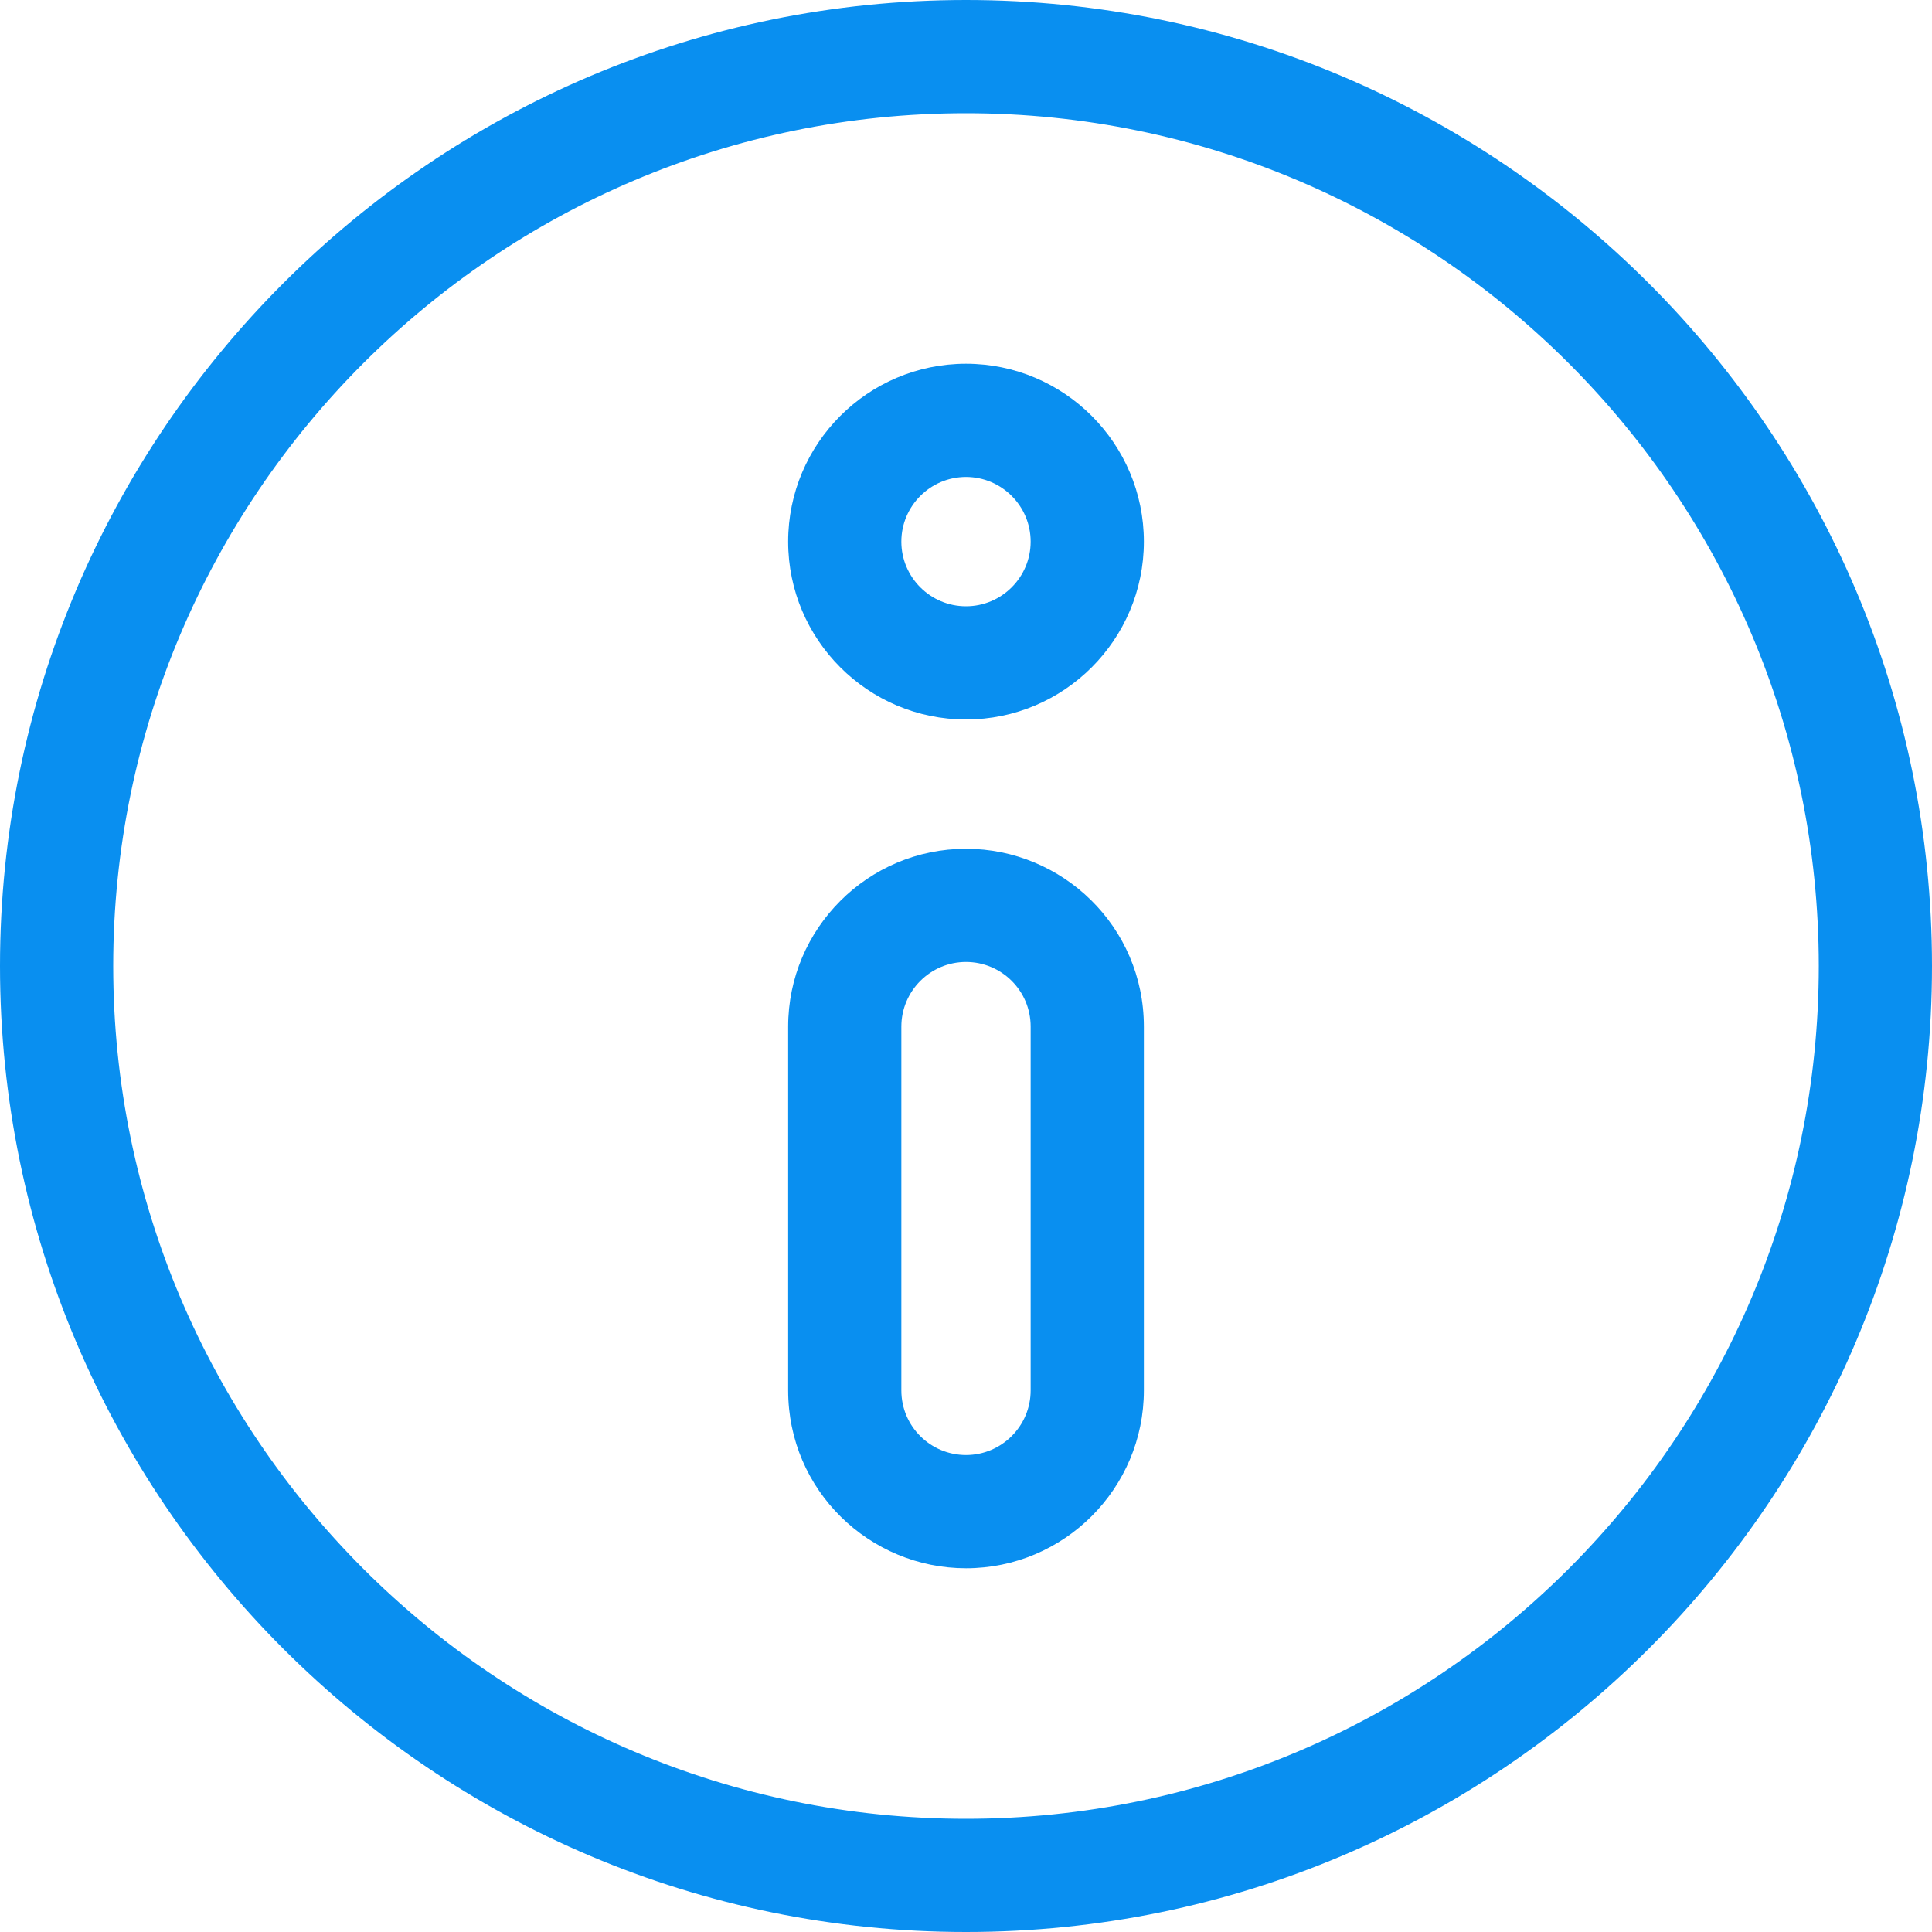 <svg width="80" height="80" viewBox="0 0 80 80" fill="none" xmlns="http://www.w3.org/2000/svg">
<path d="M40 0C17.944 0 0 17.944 0 40C0 62.056 17.944 80 40 80C62.056 80 80 62.056 80 40C80 17.944 62.056 0 40 0ZM40 75.312C20.529 75.312 4.688 59.471 4.688 40C4.688 20.529 20.529 4.688 40 4.688C59.471 4.688 75.312 20.529 75.312 40C75.312 59.471 59.471 75.312 40 75.312Z" fill="#098FF0"/>
<path d="M40 15.062C35.939 15.062 32.636 18.366 32.636 22.427C32.636 26.488 35.939 29.792 40 29.792C44.061 29.792 47.365 26.488 47.365 22.427C47.365 18.366 44.061 15.062 40 15.062ZM40 25.104C38.524 25.104 37.323 23.903 37.323 22.427C37.323 20.951 38.524 19.75 40 19.75C41.476 19.75 42.677 20.951 42.677 22.427C42.677 23.903 41.476 25.104 40 25.104Z" fill="#098FF0"/>
<path d="M40 35.146C35.939 35.146 32.636 38.45 32.636 42.511V57.573C32.636 61.726 36.018 64.938 40 64.938C44.061 64.938 47.365 61.634 47.365 57.573V42.511C47.365 38.358 43.982 35.146 40 35.146ZM42.677 57.573C42.677 59.049 41.476 60.25 40 60.25C38.539 60.25 37.323 59.072 37.323 57.573V42.511C37.323 41.034 38.524 39.833 40 39.833C41.461 39.833 42.677 41.011 42.677 42.511V57.573Z" fill="#098FF0"/>
</svg>
